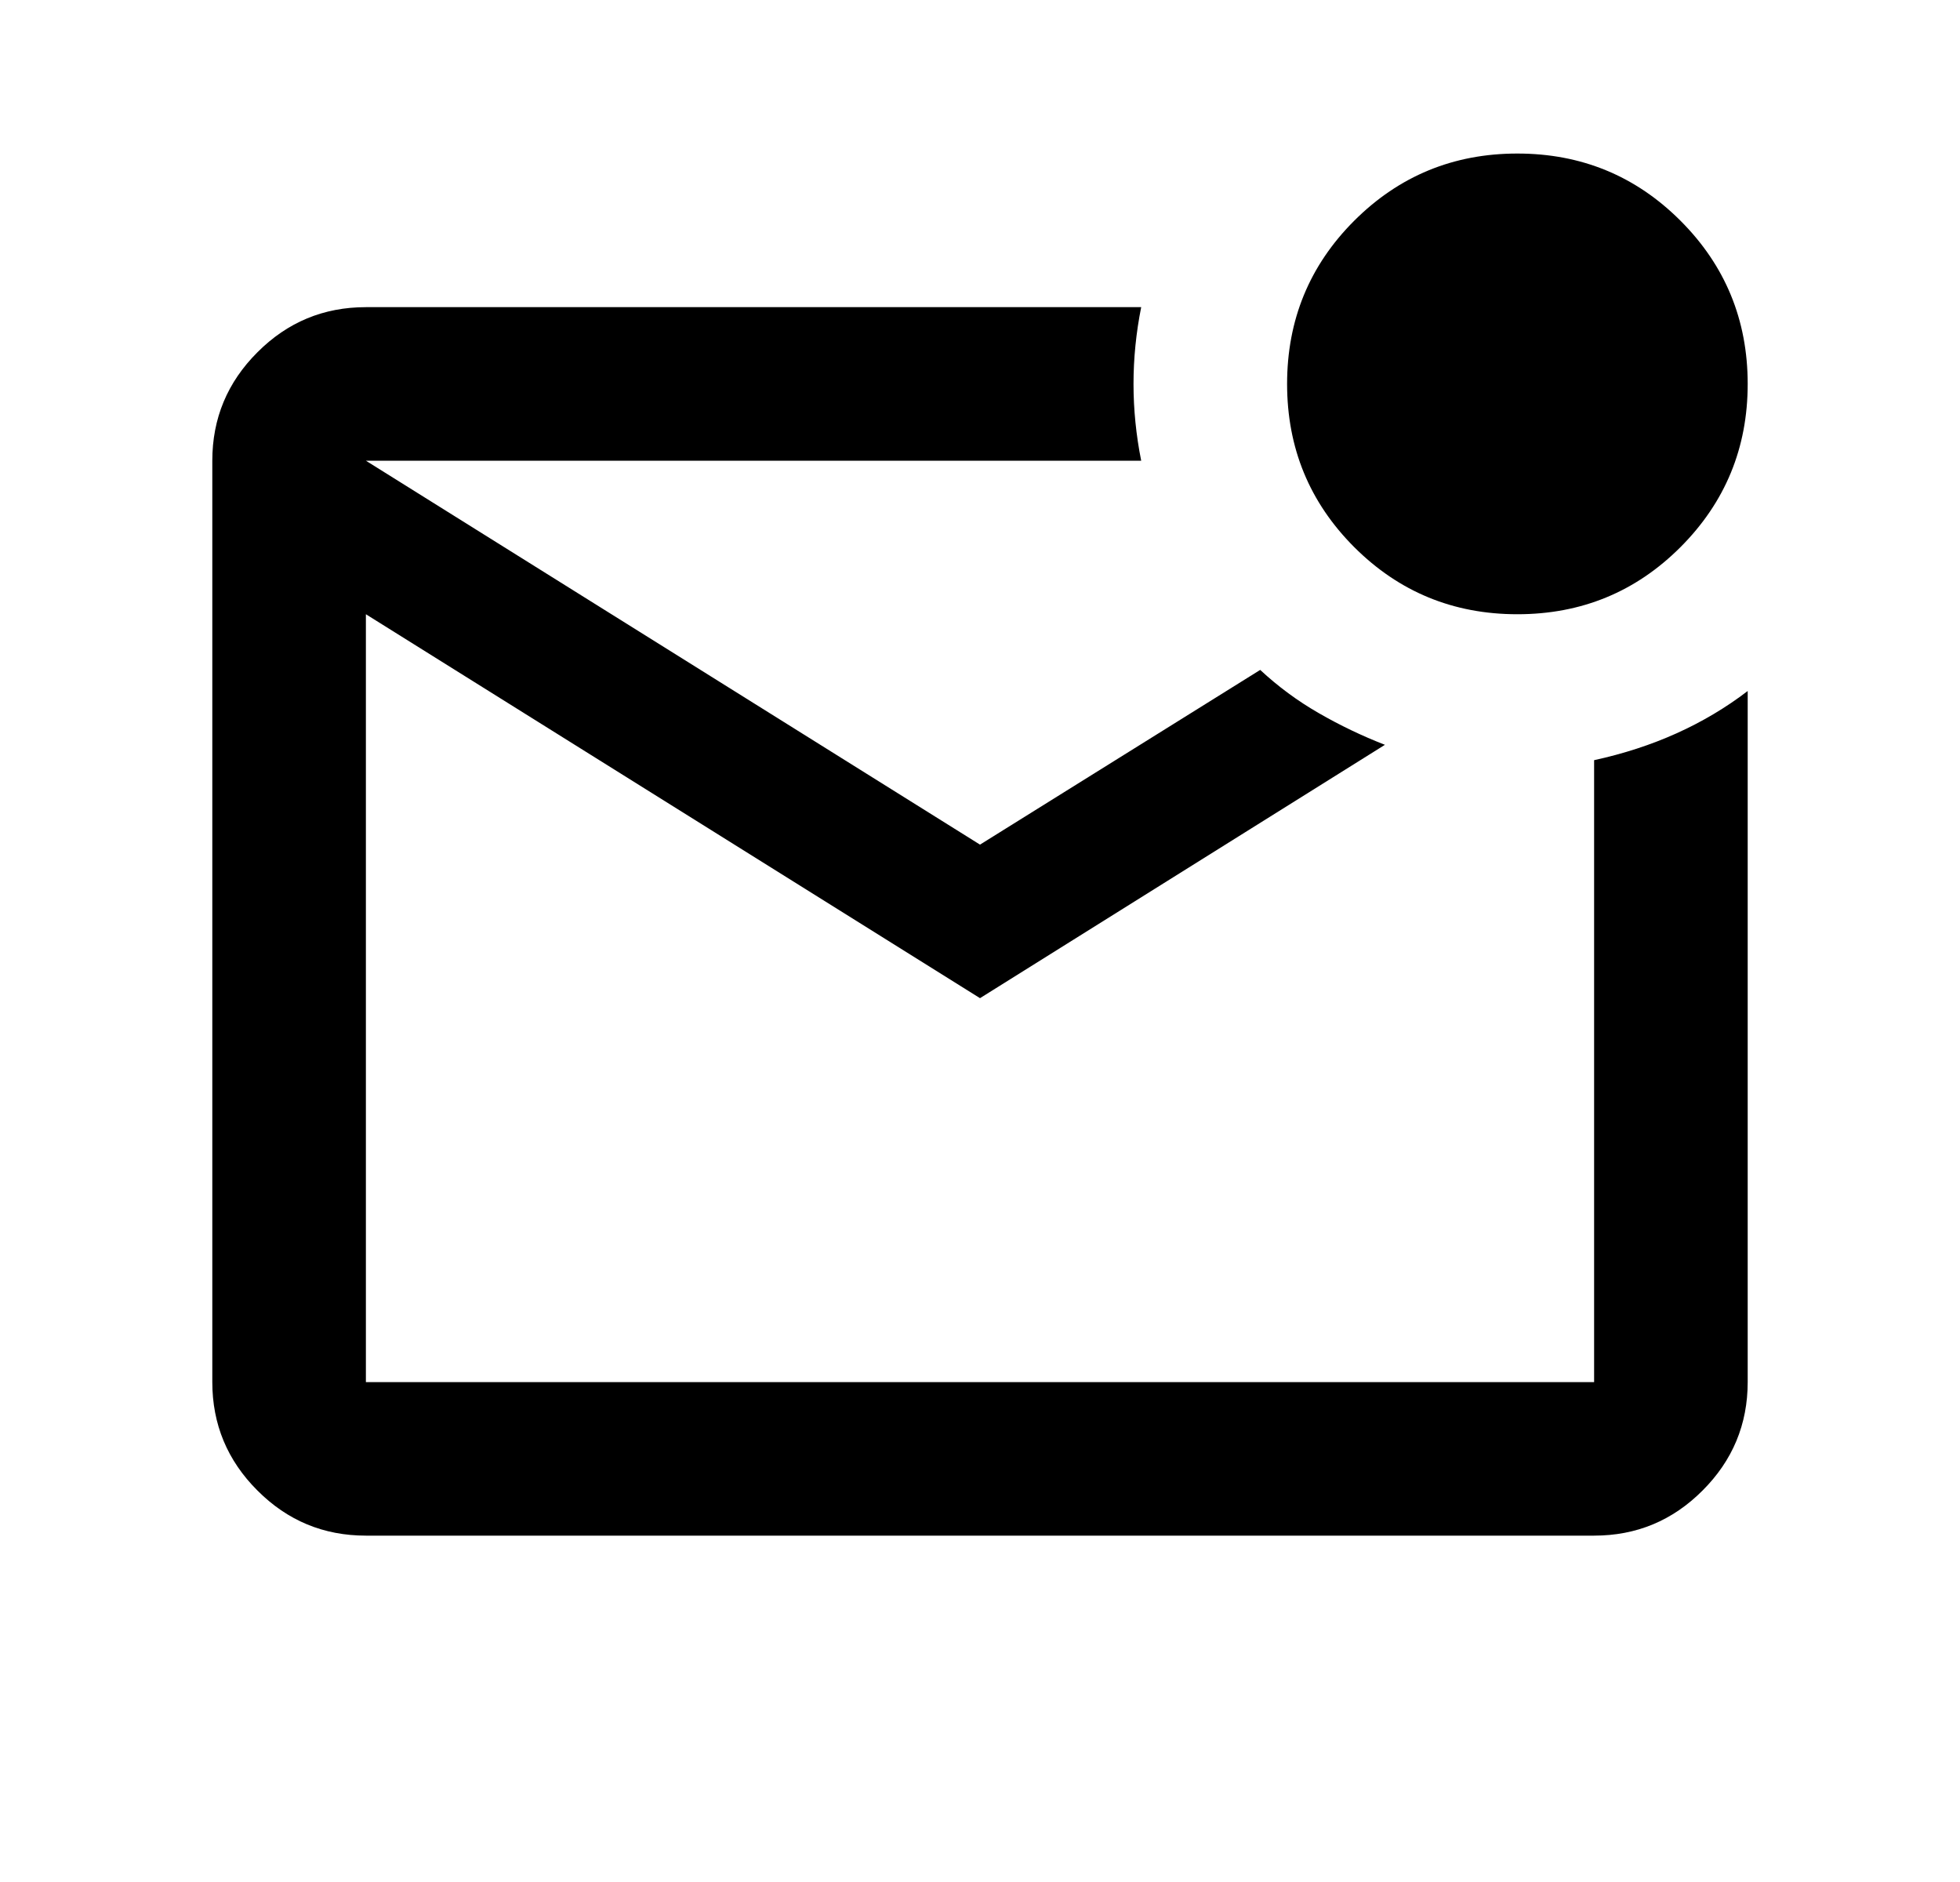 <svg width="25" height="24" viewBox="0 0 25 24">
  <path
    fill="currentColor"
    d="M4.667 19.583C4.128 19.583 3.667 19.392 3.284 19.008C2.9 18.625 2.708 18.163 2.708 17.625V5.875C2.708 5.336 2.9 4.875 3.284 4.492C3.667 4.108 4.128 3.917 4.667 3.917H14.556C14.491 4.243 14.458 4.569 14.458 4.896C14.458 5.222 14.491 5.549 14.556 5.875H4.667L12.5 10.771L16.074 8.543C16.302 8.755 16.551 8.939 16.821 9.094C17.09 9.249 17.371 9.384 17.665 9.498L12.5 12.729L4.667 7.833V17.625H20.333V9.694C20.709 9.612 21.06 9.498 21.386 9.351C21.712 9.204 22.014 9.025 22.292 8.812V17.625C22.292 18.163 22.1 18.625 21.716 19.008C21.333 19.392 20.872 19.583 20.333 19.583H4.667ZM19.354 7.833C18.538 7.833 17.845 7.548 17.273 6.977C16.702 6.405 16.417 5.712 16.417 4.896C16.417 4.08 16.702 3.386 17.273 2.815C17.845 2.244 18.538 1.958 19.354 1.958C20.17 1.958 20.864 2.244 21.435 2.815C22.006 3.386 22.292 4.08 22.292 4.896C22.292 5.712 22.006 6.405 21.435 6.977C20.864 7.548 20.17 7.833 19.354 7.833Z"
  />
</svg>